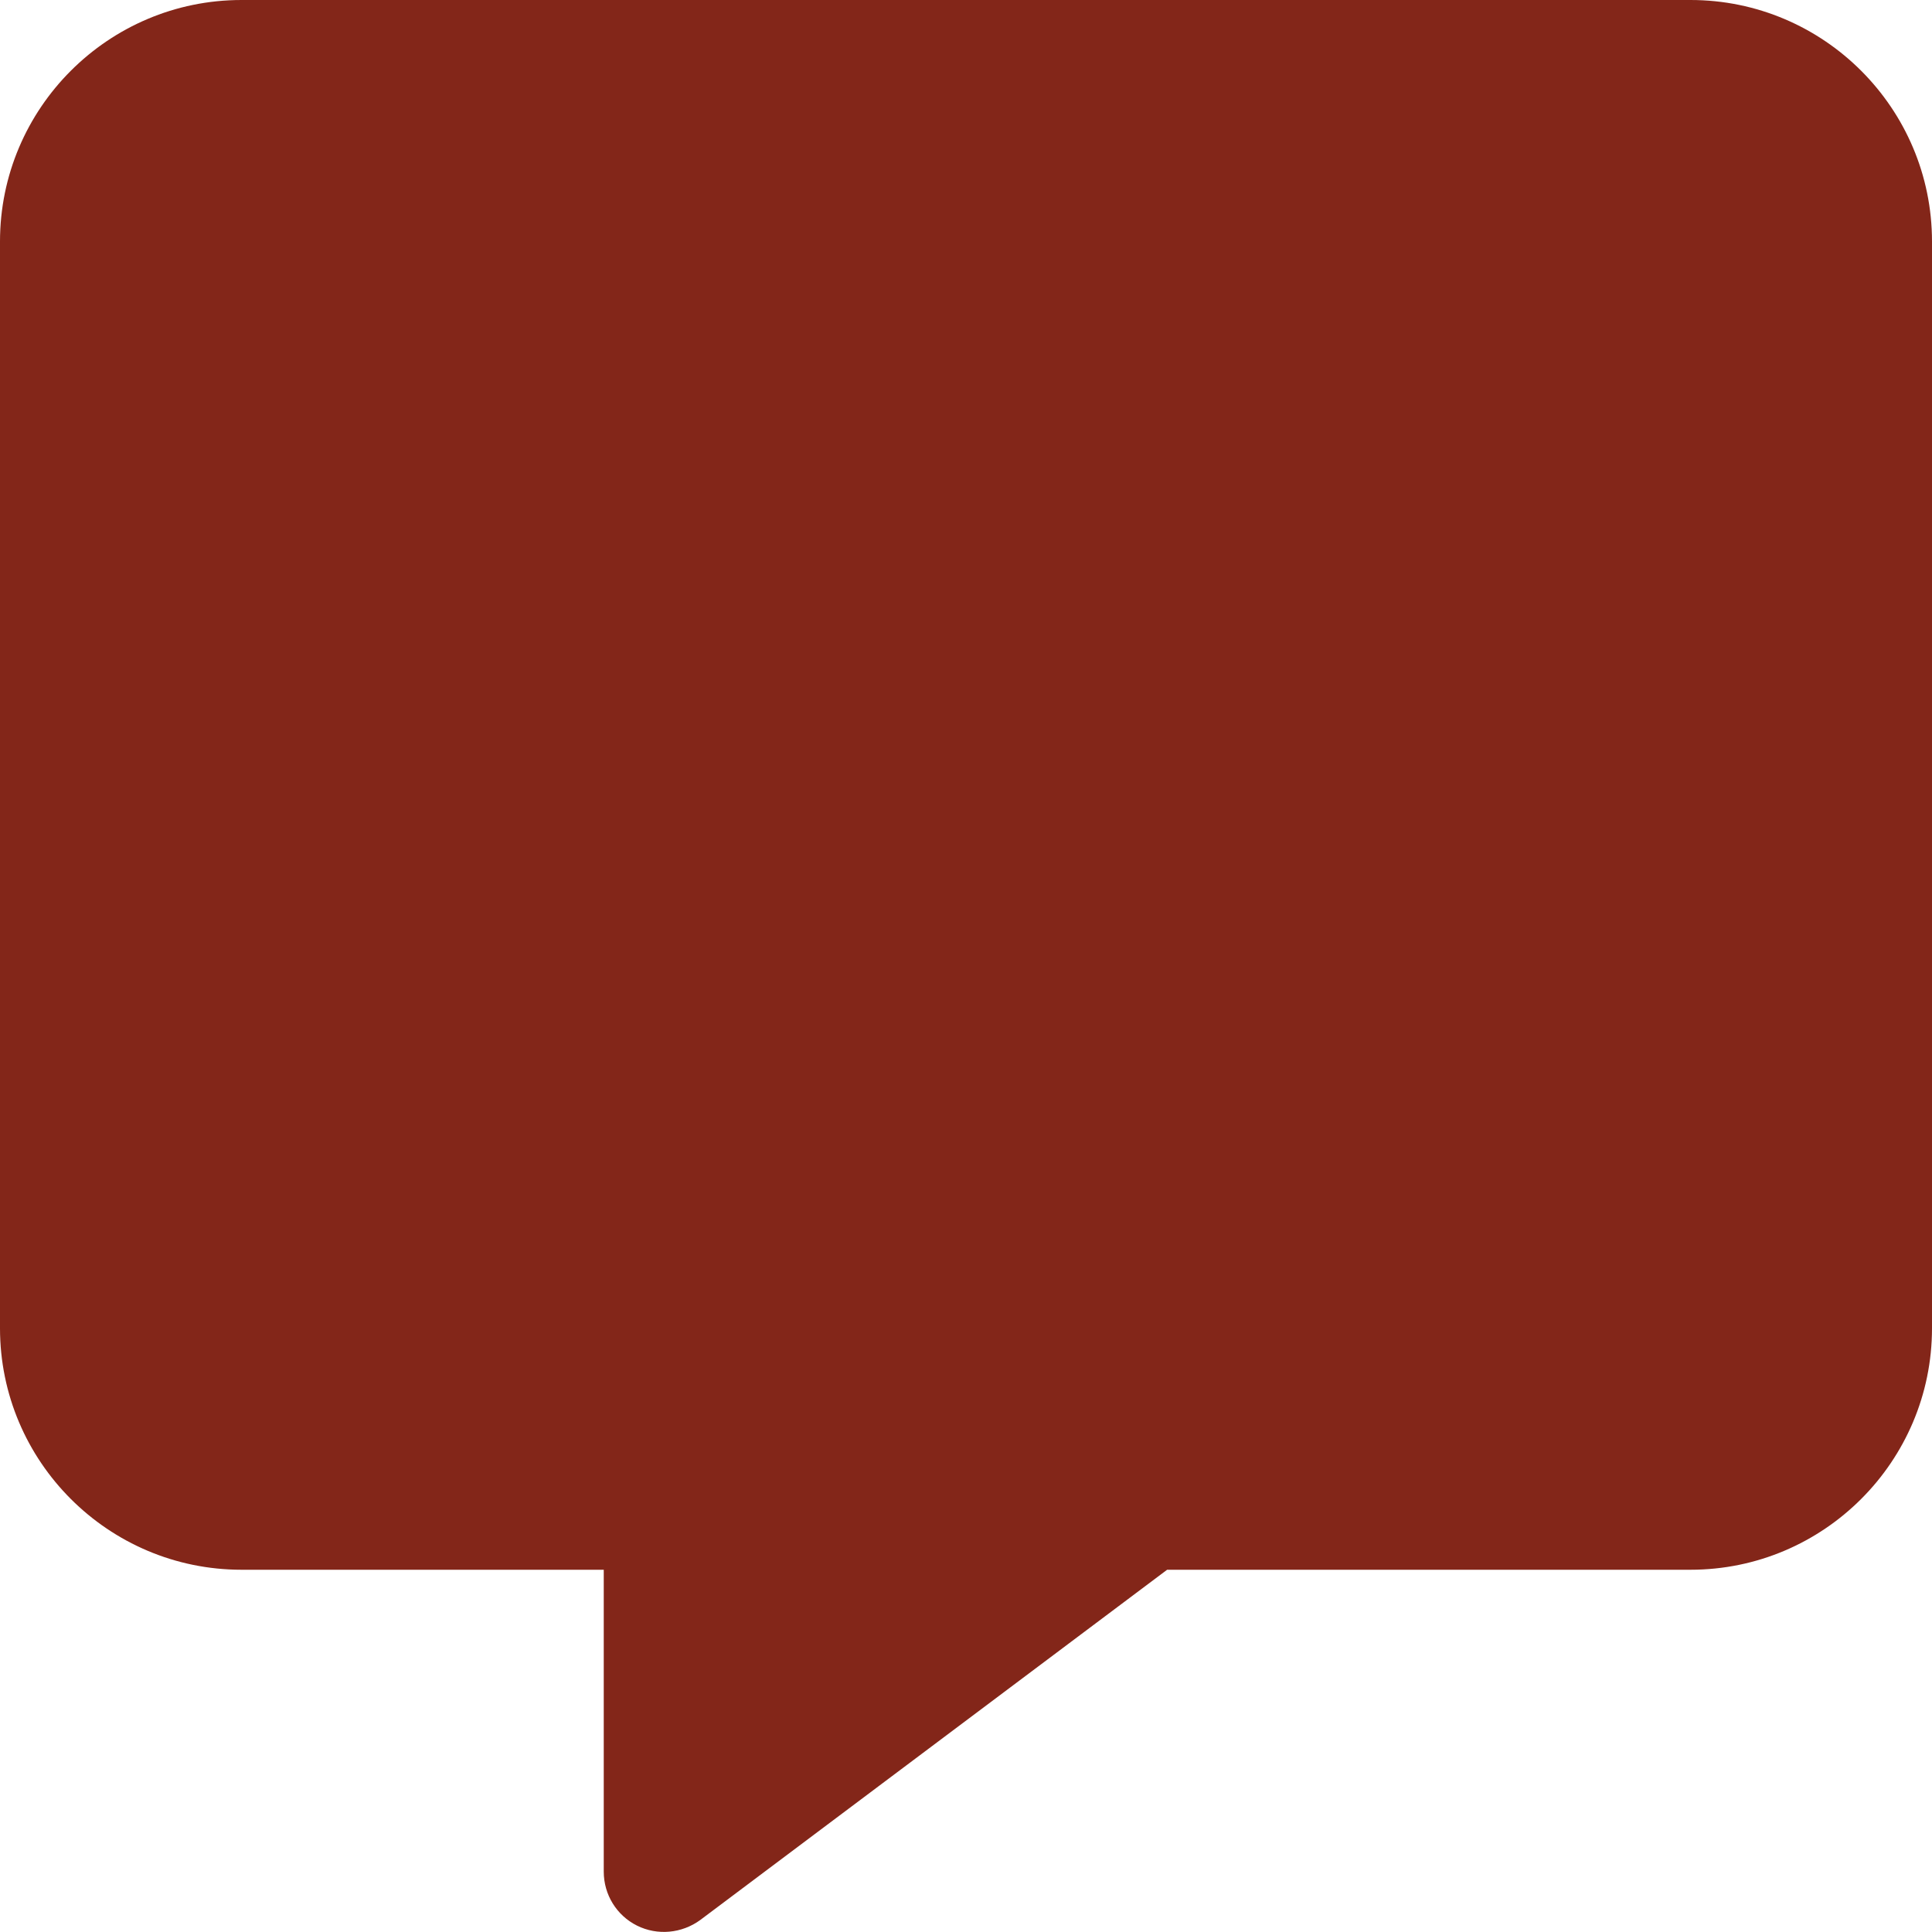 <svg
  width="20"
  height="20"
  fill="#832619"
  xmlns="http://www.w3.org/2000/svg"
  viewBox="0 0 512 512">
  <!--!Font Awesome Free 6.5.1 by @fontawesome - https://fontawesome.com License - https://fontawesome.com/license/free Copyright 2024 Fonticons, Inc.--><path d="M64 0C28.7 0 0 28.7 0 64V352c0 35.3 28.7 64 64 64h96v80c0 6.1 3.4 11.6 8.8 14.3s11.9 2.1 16.8-1.5L309.3 416H448c35.3 0 64-28.7 64-64V64c0-35.3-28.7-64-64-64H64z"/>

</svg>

